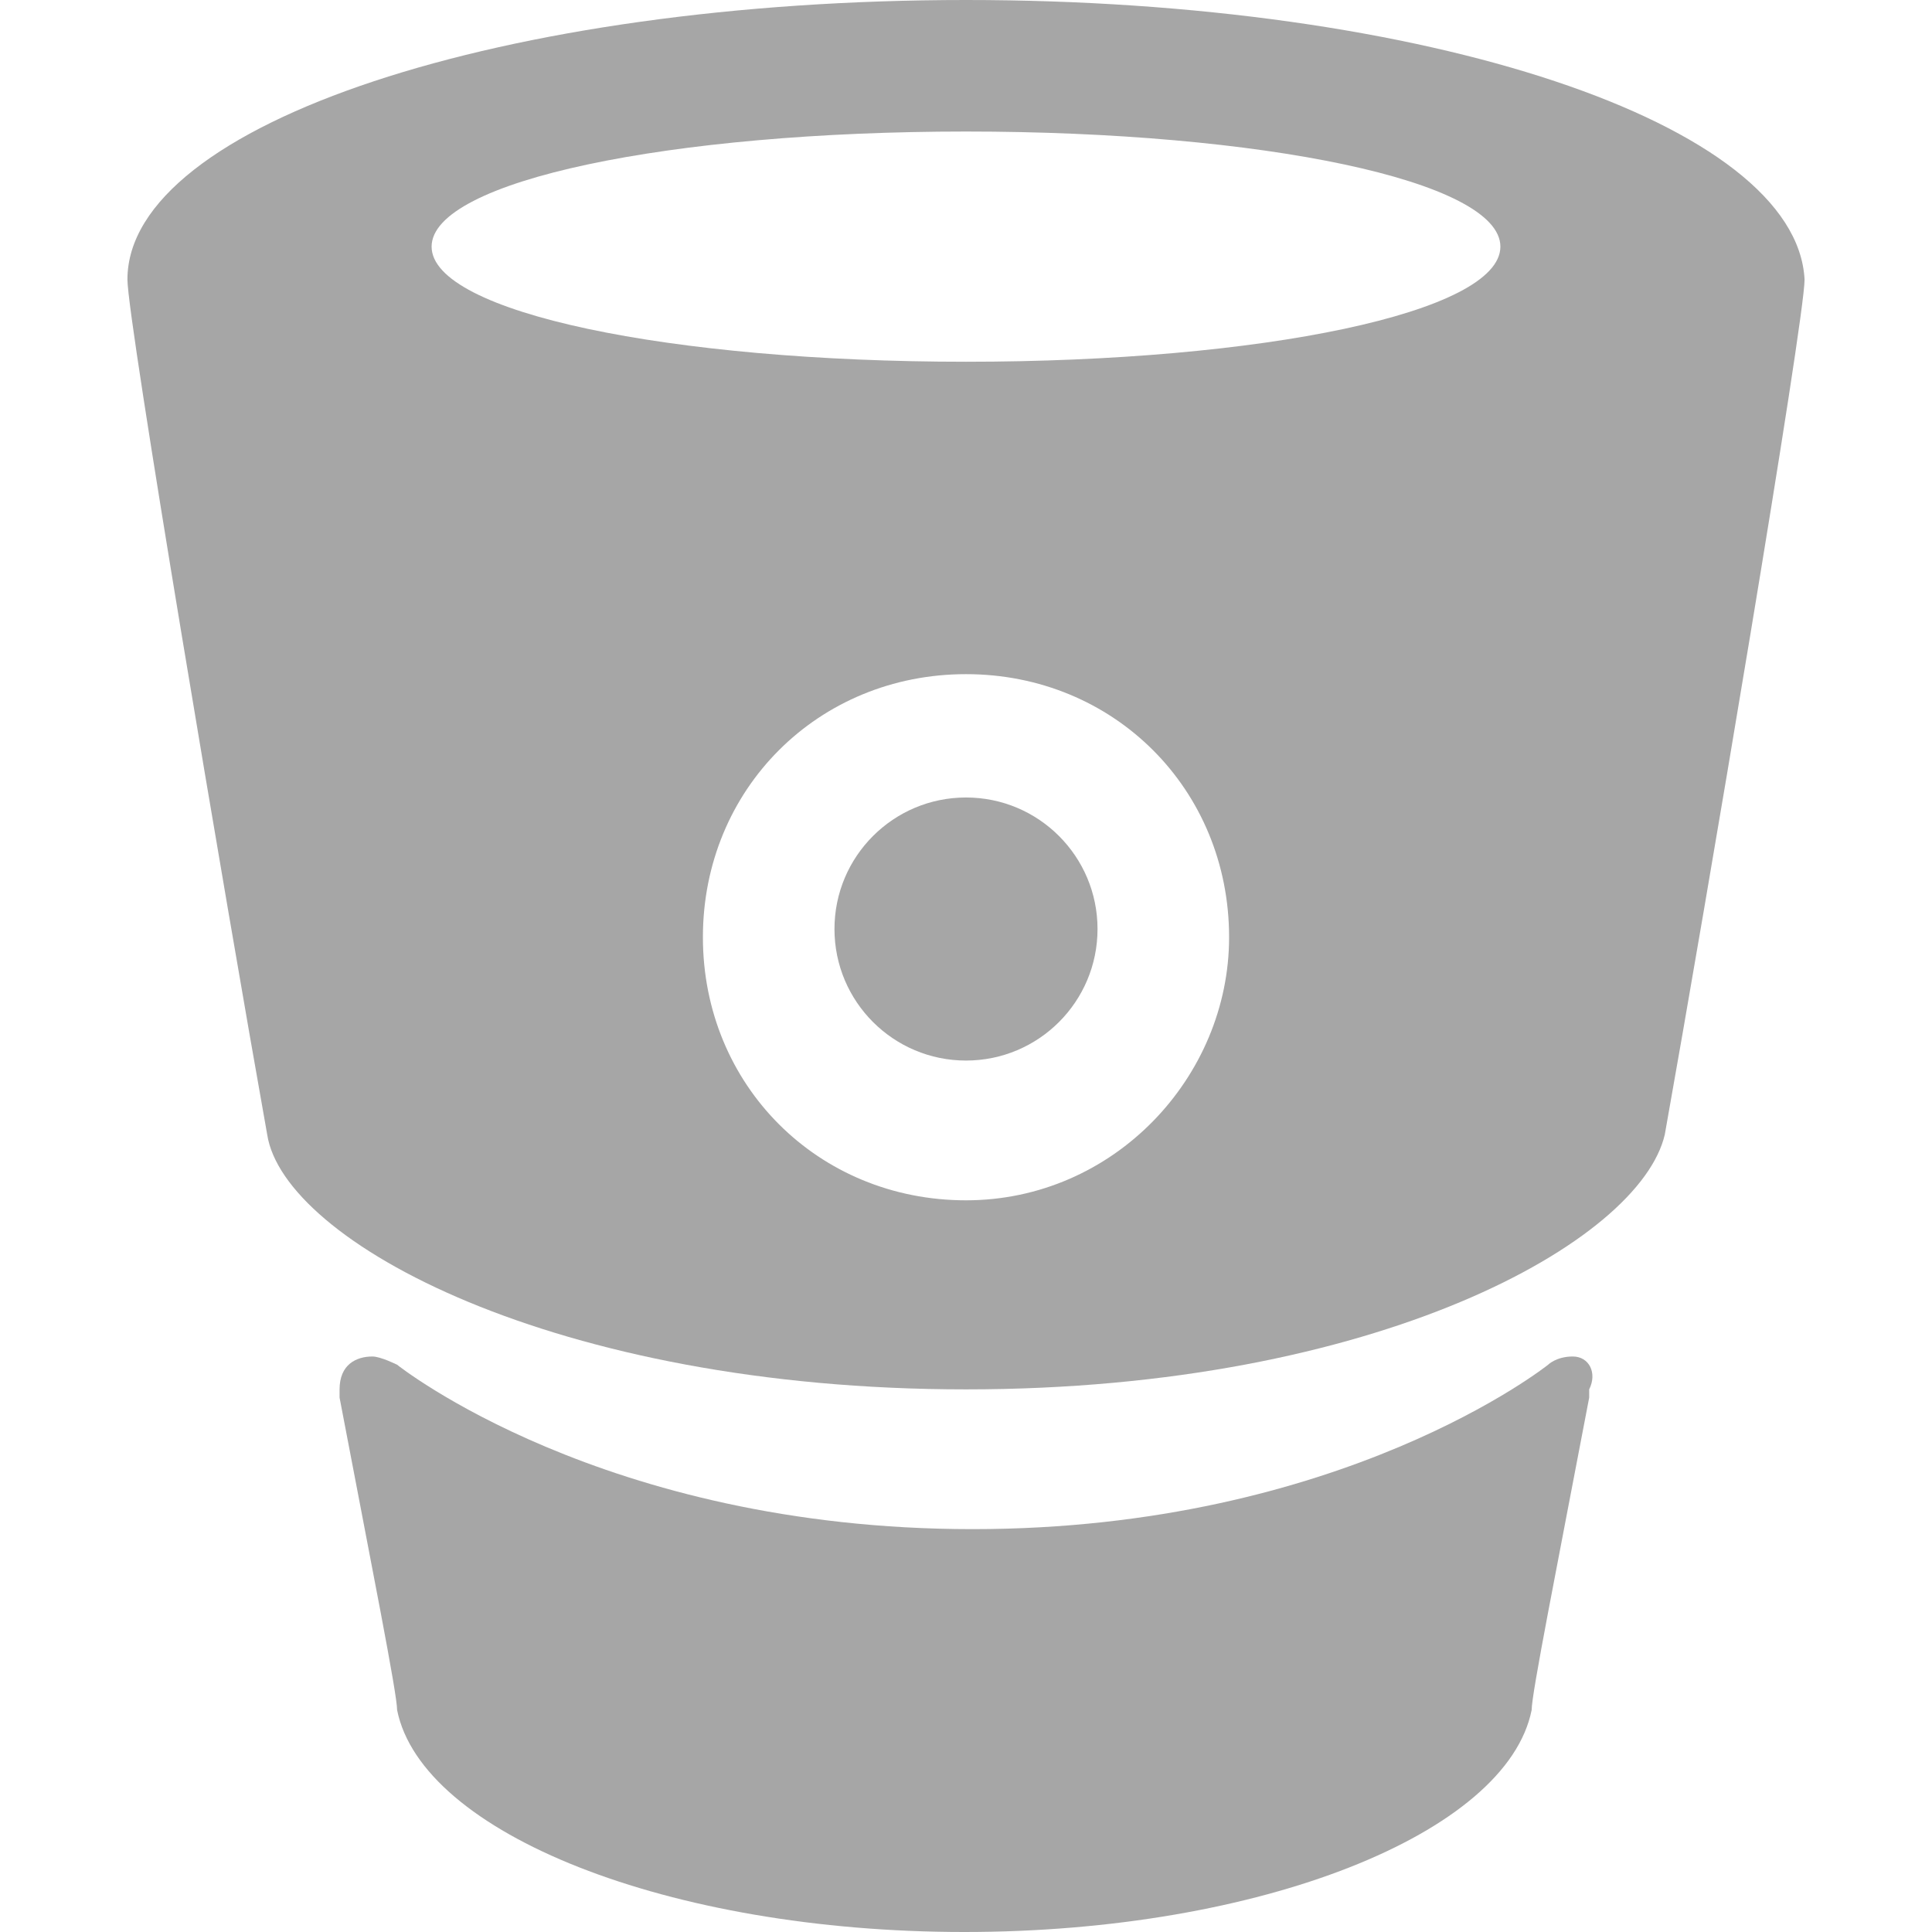 <?xml version="1.0" encoding="utf-8"?>
<!-- Generator: Adobe Illustrator 17.0.0, SVG Export Plug-In . SVG Version: 6.00 Build 0)  -->
<!DOCTYPE svg PUBLIC "-//W3C//DTD SVG 1.1//EN" "http://www.w3.org/Graphics/SVG/1.1/DTD/svg11.dtd">
<svg version="1.1" id="Layer_1" xmlns="http://www.w3.org/2000/svg" xmlns:xlink="http://www.w3.org/1999/xlink" x="0px" y="0px"
	 width="50px" height="50px" viewBox="0 0 50 50" enable-background="new 0 0 50 50" xml:space="preserve">
<g>
	<path fill="#A6A6A6" d="M25,0L25,0C13.085,0,3.298,3.191,3.298,7.234c0,1.064,2.553,16.17,3.617,22.128
		C7.34,32.128,14.362,35.957,25,35.957l0,0c10.638,0,17.447-3.83,18.085-6.596c1.064-5.957,3.617-21.064,3.617-22.128
		C46.489,3.191,36.915,0,25,0L25,0z M25,31.064c-3.83,0-6.809-2.979-6.809-6.809S21.17,17.447,25,17.447s6.809,2.979,6.809,6.809
		C31.809,27.872,28.83,31.064,25,31.064L25,31.064z M25,9.362c-7.66,0-13.83-1.277-13.83-2.979S17.34,3.404,25,3.404
		s13.83,1.277,13.83,2.979S32.66,9.362,25,9.362L25,9.362z"/>
	<path fill="#A6A6A6" d="M40.703,35.106c-0.426,0-0.638,0.213-0.638,0.213s-5.319,4.255-14.894,4.255s-14.894-4.255-14.894-4.255
		s-0.426-0.213-0.638-0.213c-0.426,0-0.851,0.213-0.851,0.851v0.213c0.851,4.468,1.489,7.66,1.489,8.085
		C10.916,47.447,17.299,50,24.958,50l0,0c7.66,0,14.043-2.553,14.681-5.745c0-0.426,0.638-3.617,1.489-8.085v-0.213
		C41.341,35.532,41.128,35.106,40.703,35.106L40.703,35.106z"/>
	<circle fill="#A6A6A6" cx="25" cy="24.043" r="3.404"/>
</g>
</svg>

